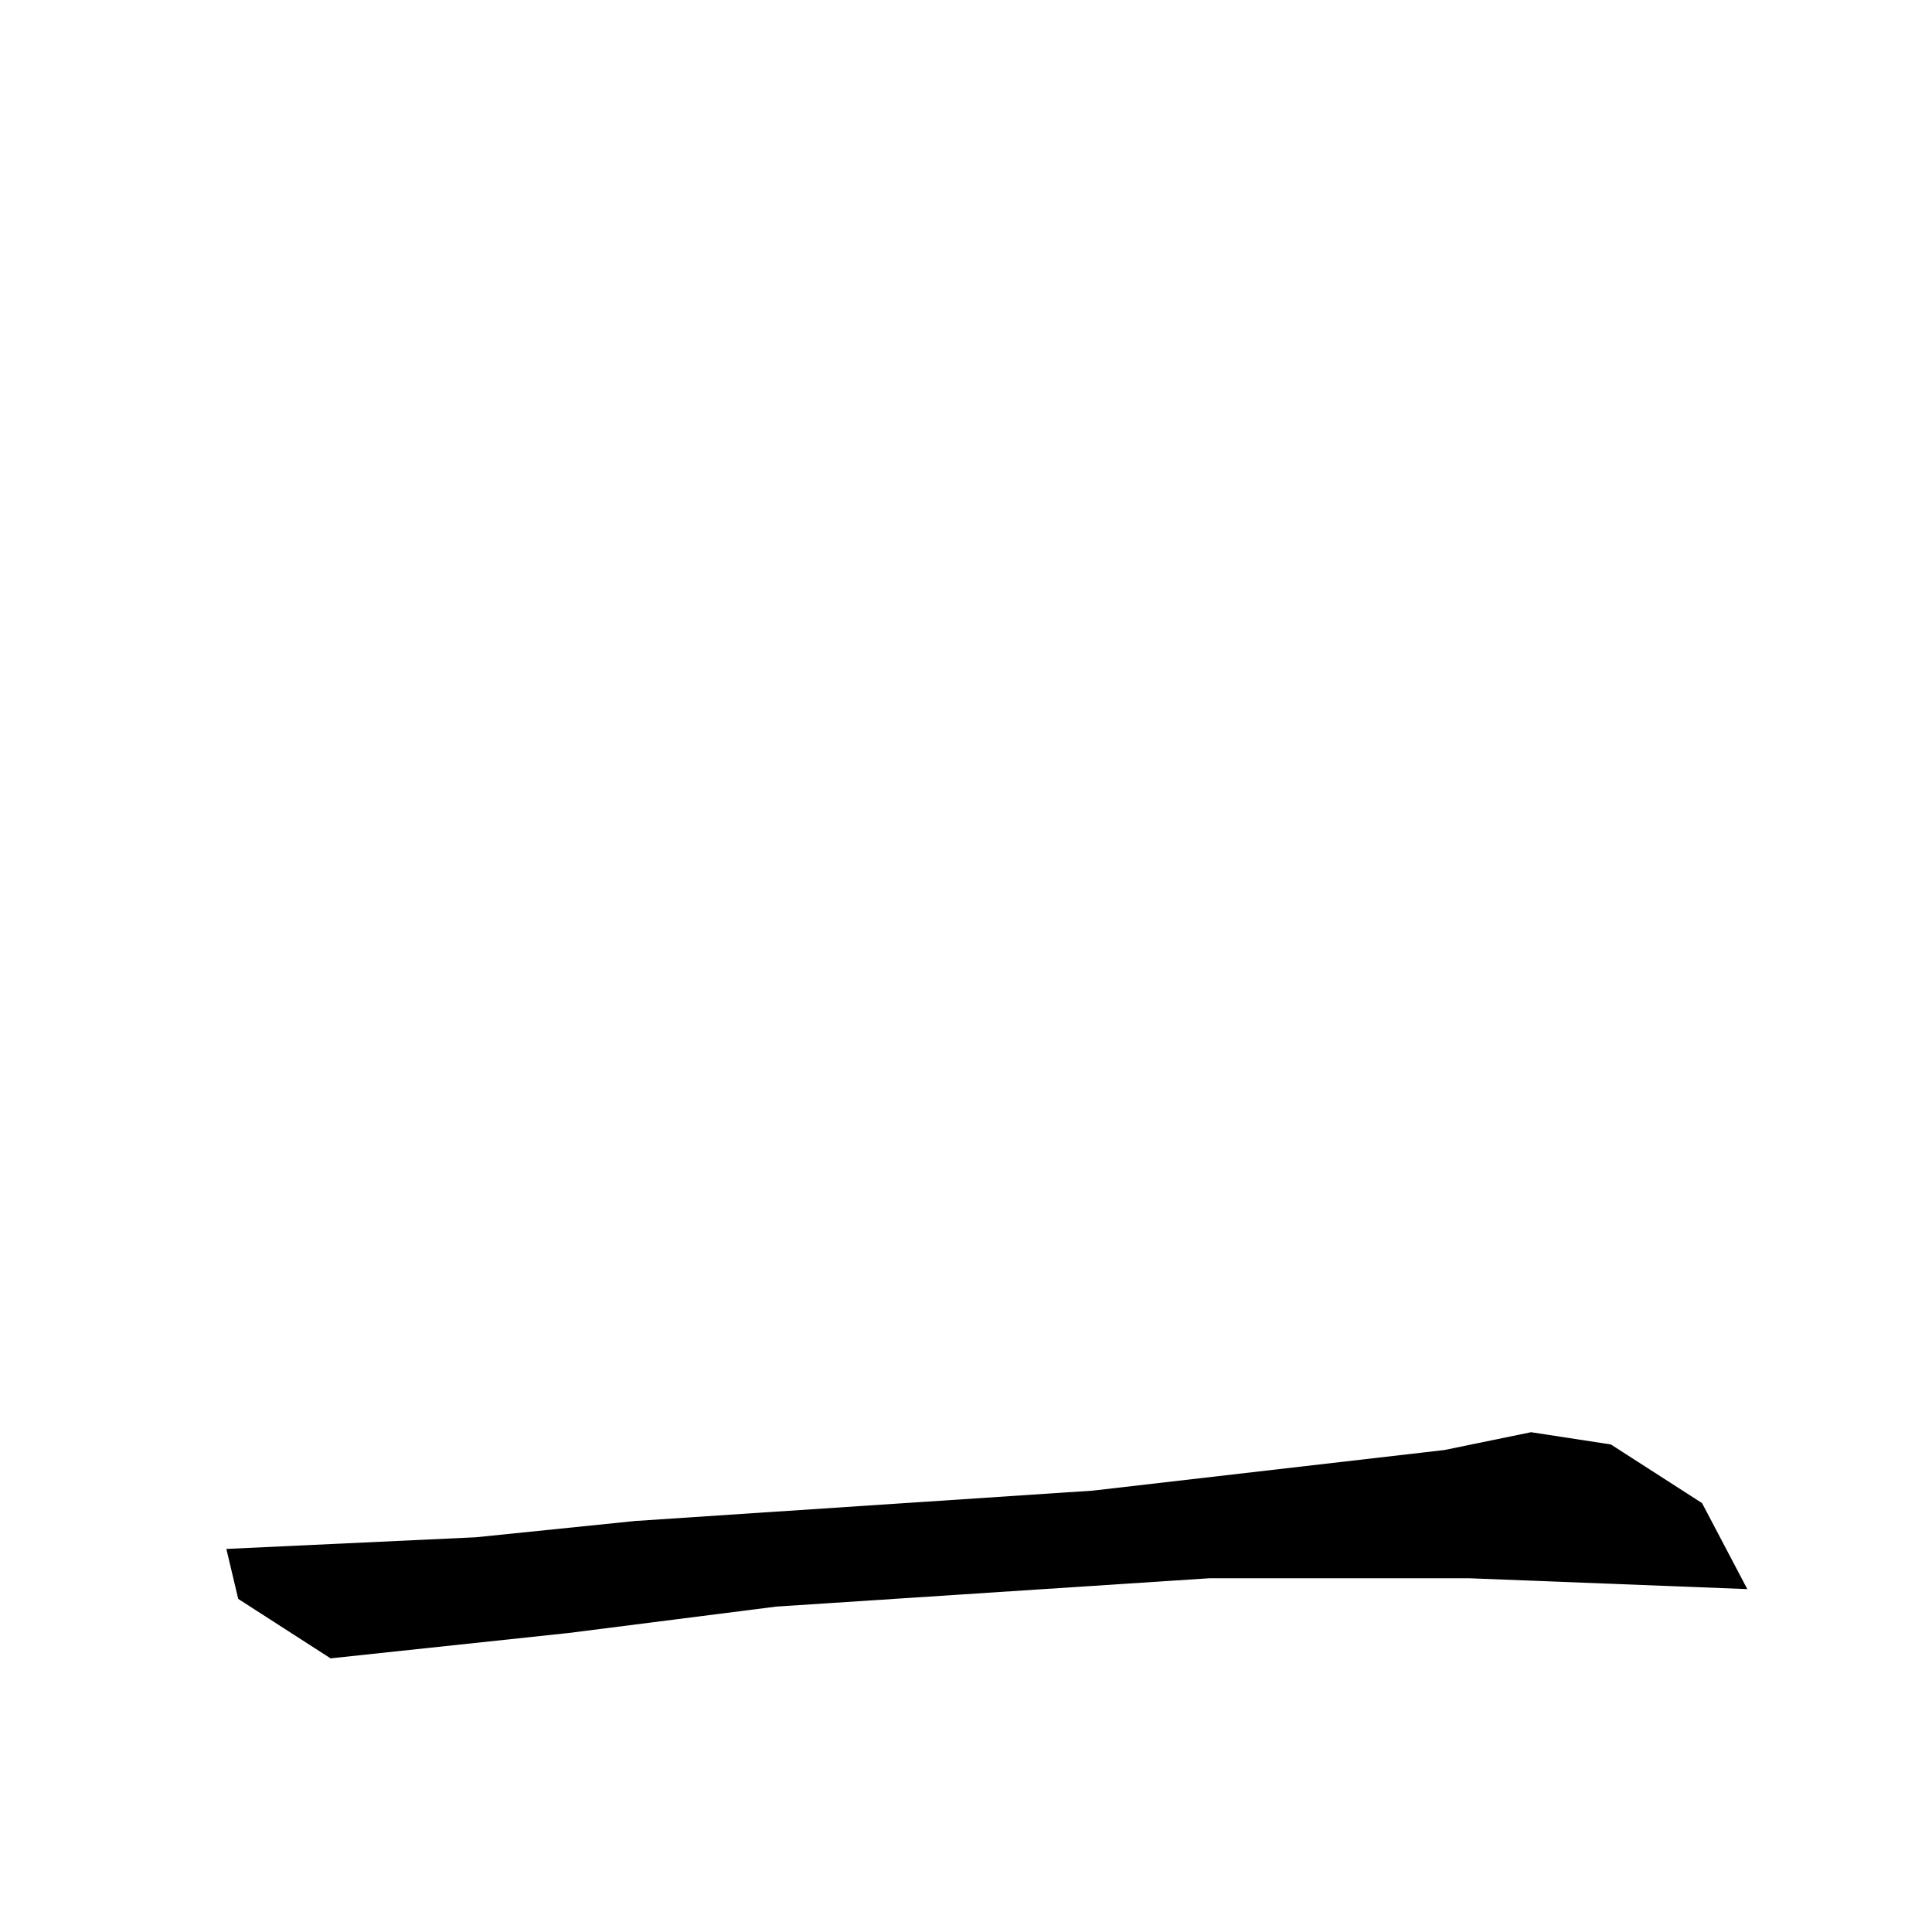 <?xml version="1.0" encoding="utf-8"?>
<svg xmlns="http://www.w3.org/2000/svg" version="1.1" viewBox="0 0 1024 1024">
<g transform="scale(1, -1) translate(0, -1024)" fill="black" stroke="none">
<path d="M 811.5,264.9 L 765.532,255.454 L 579.187,233.932 L 336.783,217.86 L 252.277,209.221 Q 186.127,206.126 119.976,203.031 Q 123.116,189.795 126.256,176.558 Q 150.731,160.8 175.207,145.042 Q 238.299,151.764 301.392,158.485 L 411.358,172.463 L 640.995,187.493 L 778.66,187.493 Q 852.384,184.615 926.109,181.737 Q 914.118,204.529 902.127,227.321 Q 877.962,242.864 853.797,258.408 Q 832.648,261.654 811.5,264.9"/>
</g>
</svg>